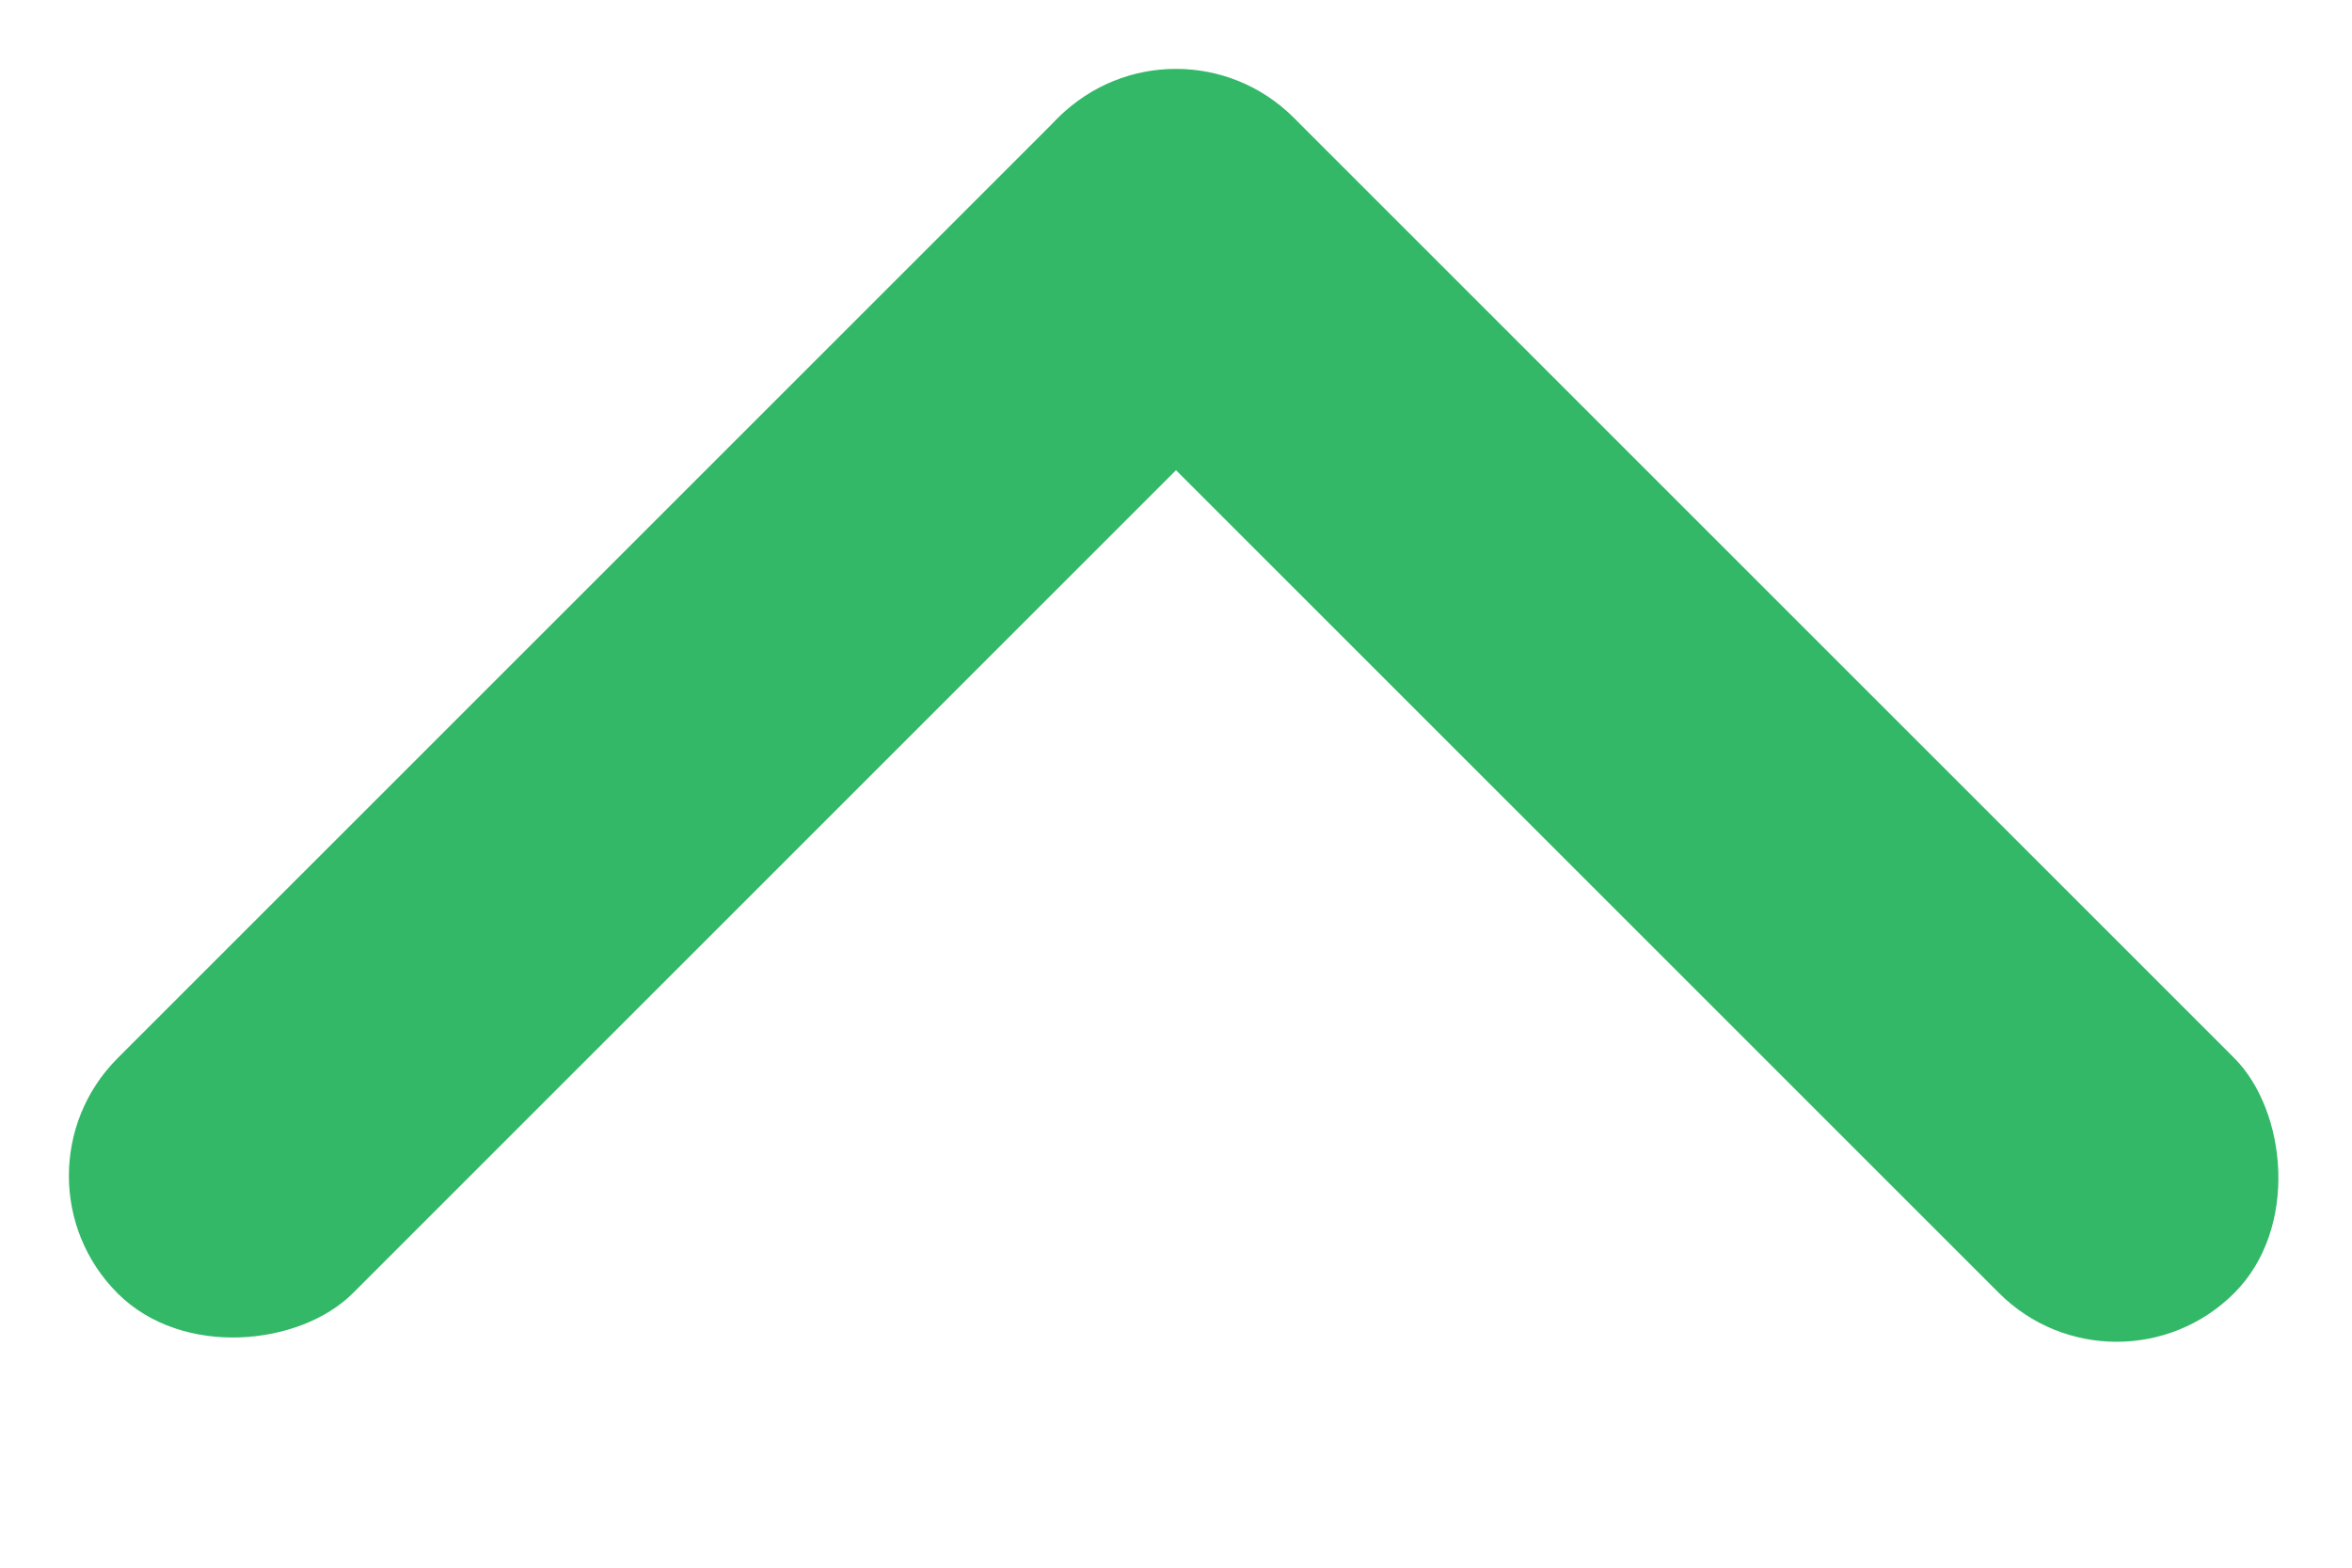 <svg width="12" height="8" viewBox="0 0 12 8" fill="none" xmlns="http://www.w3.org/2000/svg">
<rect width="1.697" height="8.485" rx="0.849" transform="matrix(0.707 0.707 0.707 -0.707 0 6)" fill="#33B868"/>
<rect width="1.697" height="8.485" rx="0.849" transform="matrix(-0.707 0.707 0.707 0.707 6 0)" fill="#33B868"/>
</svg>

